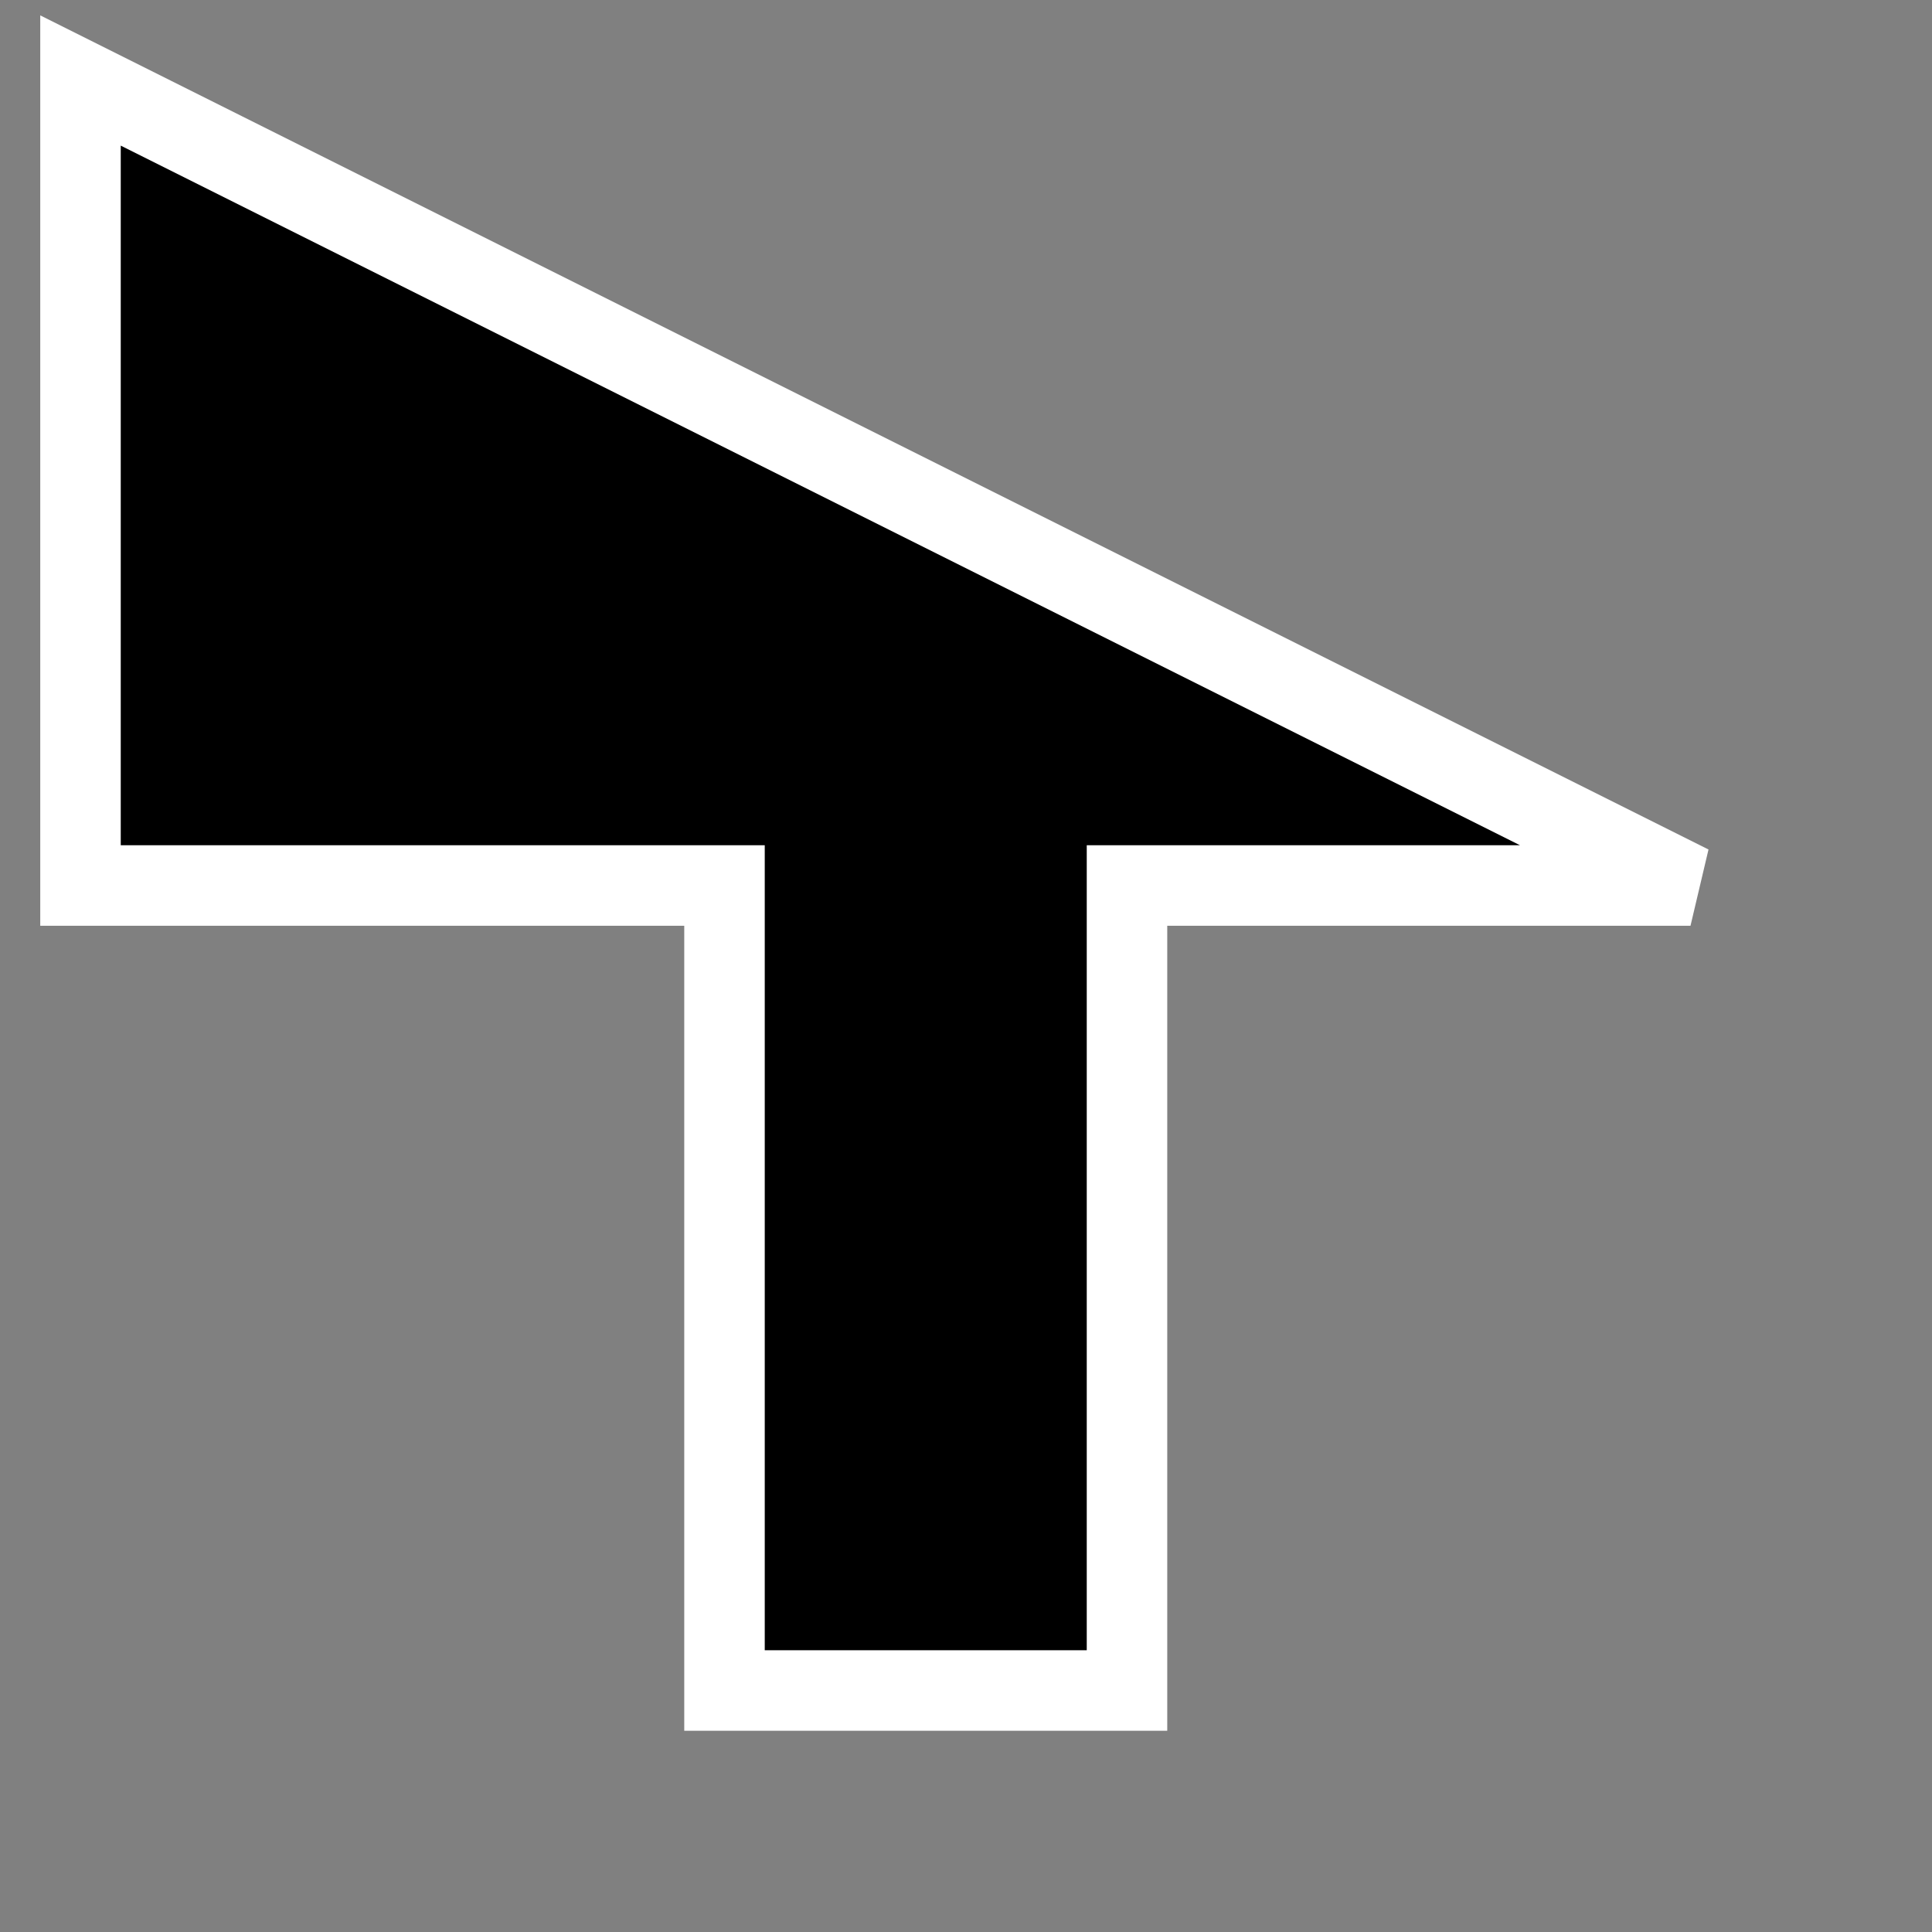 <svg xmlns='http://www.w3.org/2000/svg' width='48' height='48' viewBox='0 0 48 48'><rect x="0" y="0" width="48" height="48" fill="#808080" stroke="none"/><polygon points='2,2 42,22 28,22 28,42 18,42 18,22 2,22' fill='black' stroke='white' stroke-width='2'/></svg>